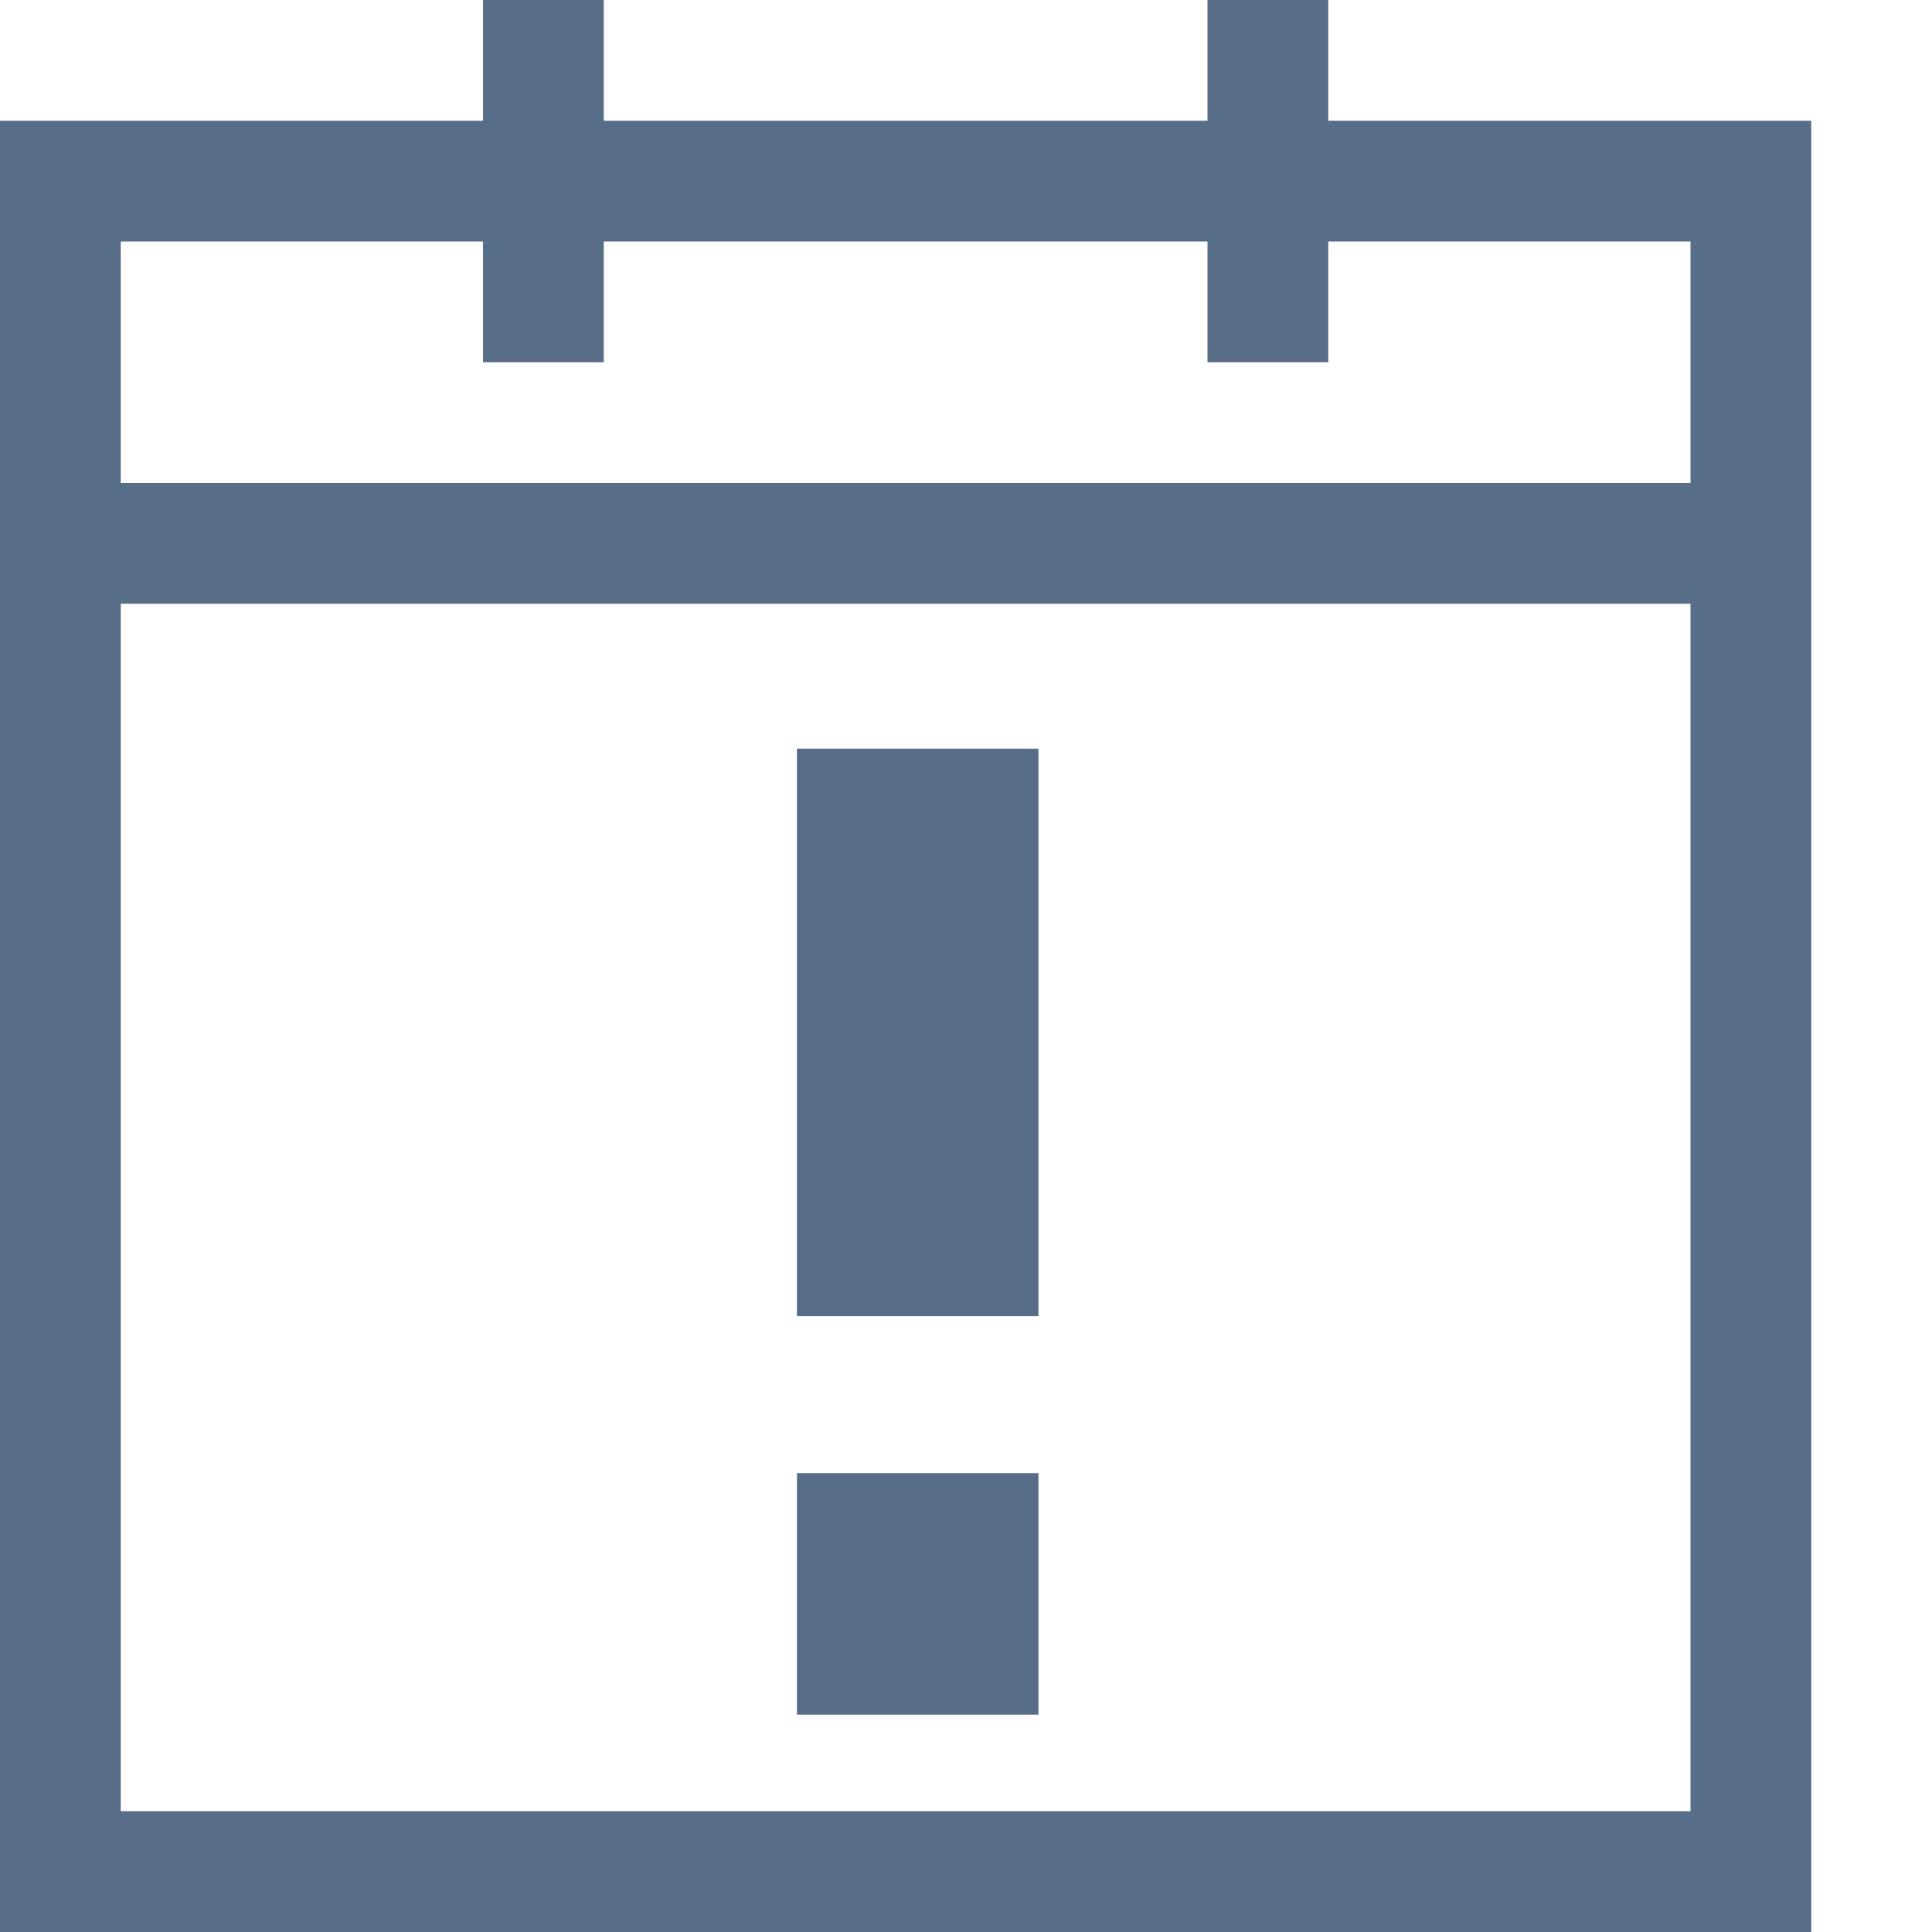 <svg id="Layer_1" xmlns="http://www.w3.org/2000/svg" viewBox="0 0 16 16"><path fill="#586d87" d="M15 1v15H0V1h4V0h1v1h5V0h1v1h4zm-1 1h-3v1h-1V2H5v1H4V2H1v2h13V2zm0 3H1v10h13V5z" /><path fill="#586d87" d="M6.6 12.2h2v2h-2zM6.6 6.2h2v4.7h-2z"/></svg>